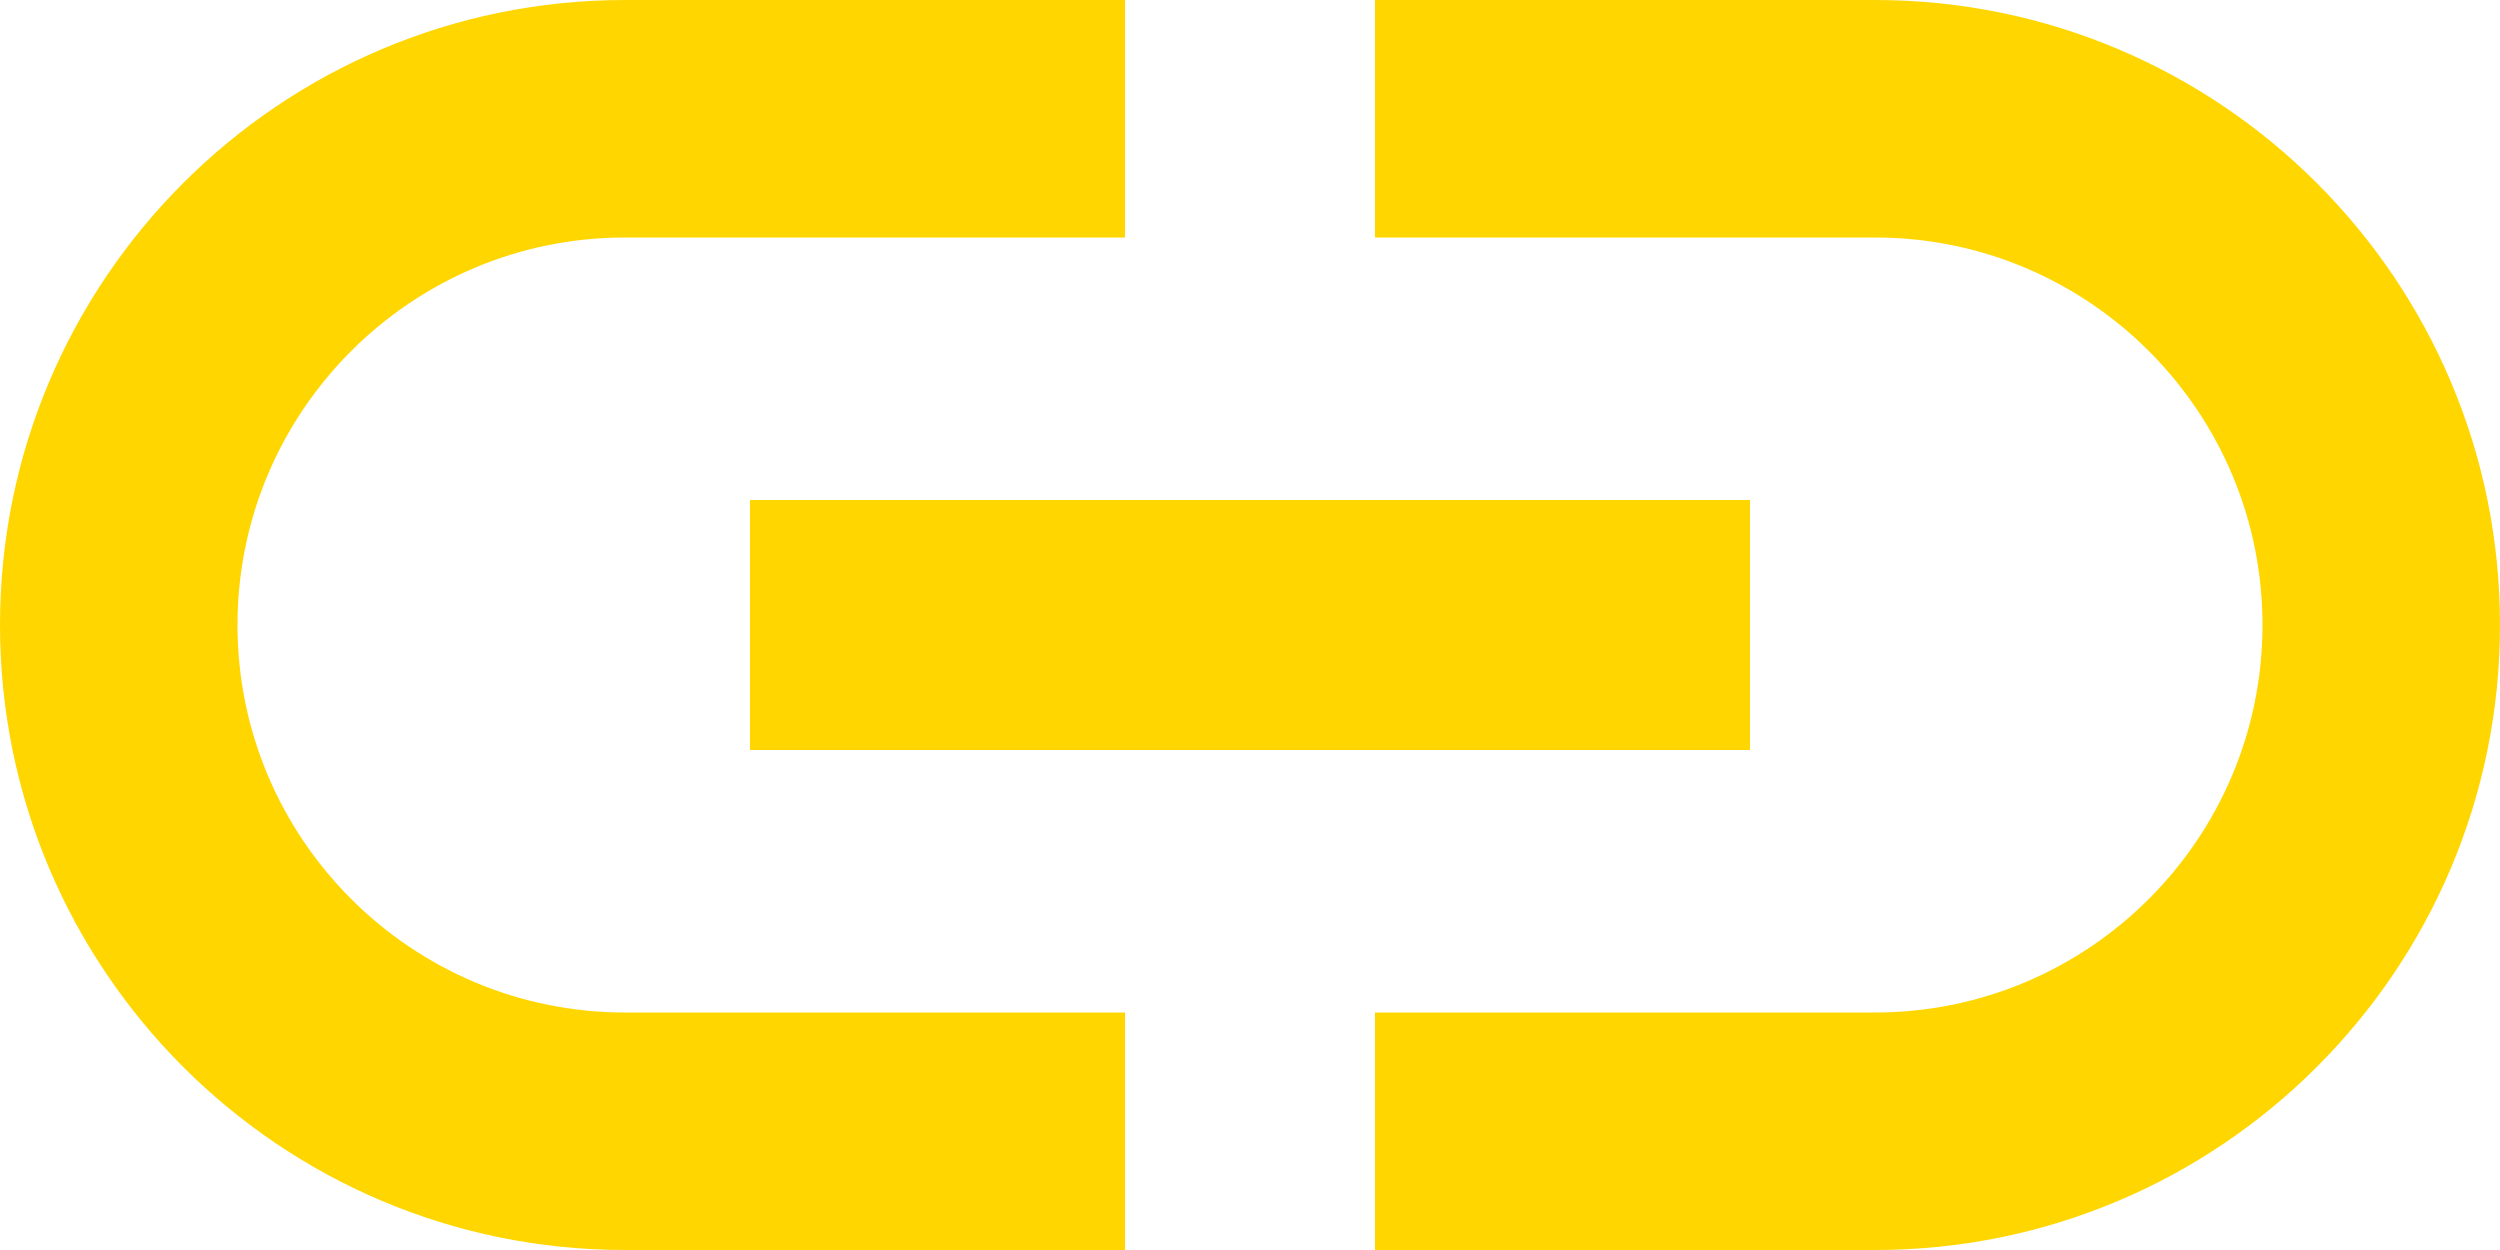 <?xml version="1.0" encoding="UTF-8"?>
<svg width="20px" height="10px" viewBox="0 0 20 10" version="1.1" xmlns="http://www.w3.org/2000/svg" xmlns:xlink="http://www.w3.org/1999/xlink">
    <!-- Generator: Sketch 40.3 (33839) - http://www.bohemiancoding.com/sketch -->
    <title>Shape</title>
    <desc>Created with Sketch.</desc>
    <defs></defs>
    <g id="Page-1" stroke="none" stroke-width="1" fill="none" fill-rule="evenodd">
        <path d="M1.9,5 C1.9,3.29 3.29,1.9 5,1.9 L9,1.9 L9,0 L5,0 C2.24,0 0,2.24 0,5 C0,7.76 2.24,10 5,10 L9,10 L9,8.1 L5,8.1 C3.29,8.1 1.9,6.71 1.9,5 L1.9,5 Z M6,6 L14,6 L14,4 L6,4 L6,6 L6,6 Z M15,0 L11,0 L11,1.9 L15,1.9 C16.71,1.9 18.1,3.29 18.1,5 C18.1,6.71 16.71,8.1 15,8.1 L11,8.1 L11,10 L15,10 C17.76,10 20,7.76 20,5 C20,2.24 17.76,0 15,0 L15,0 Z" id="Shape" fill="#FFD600"></path>
    </g>
</svg>